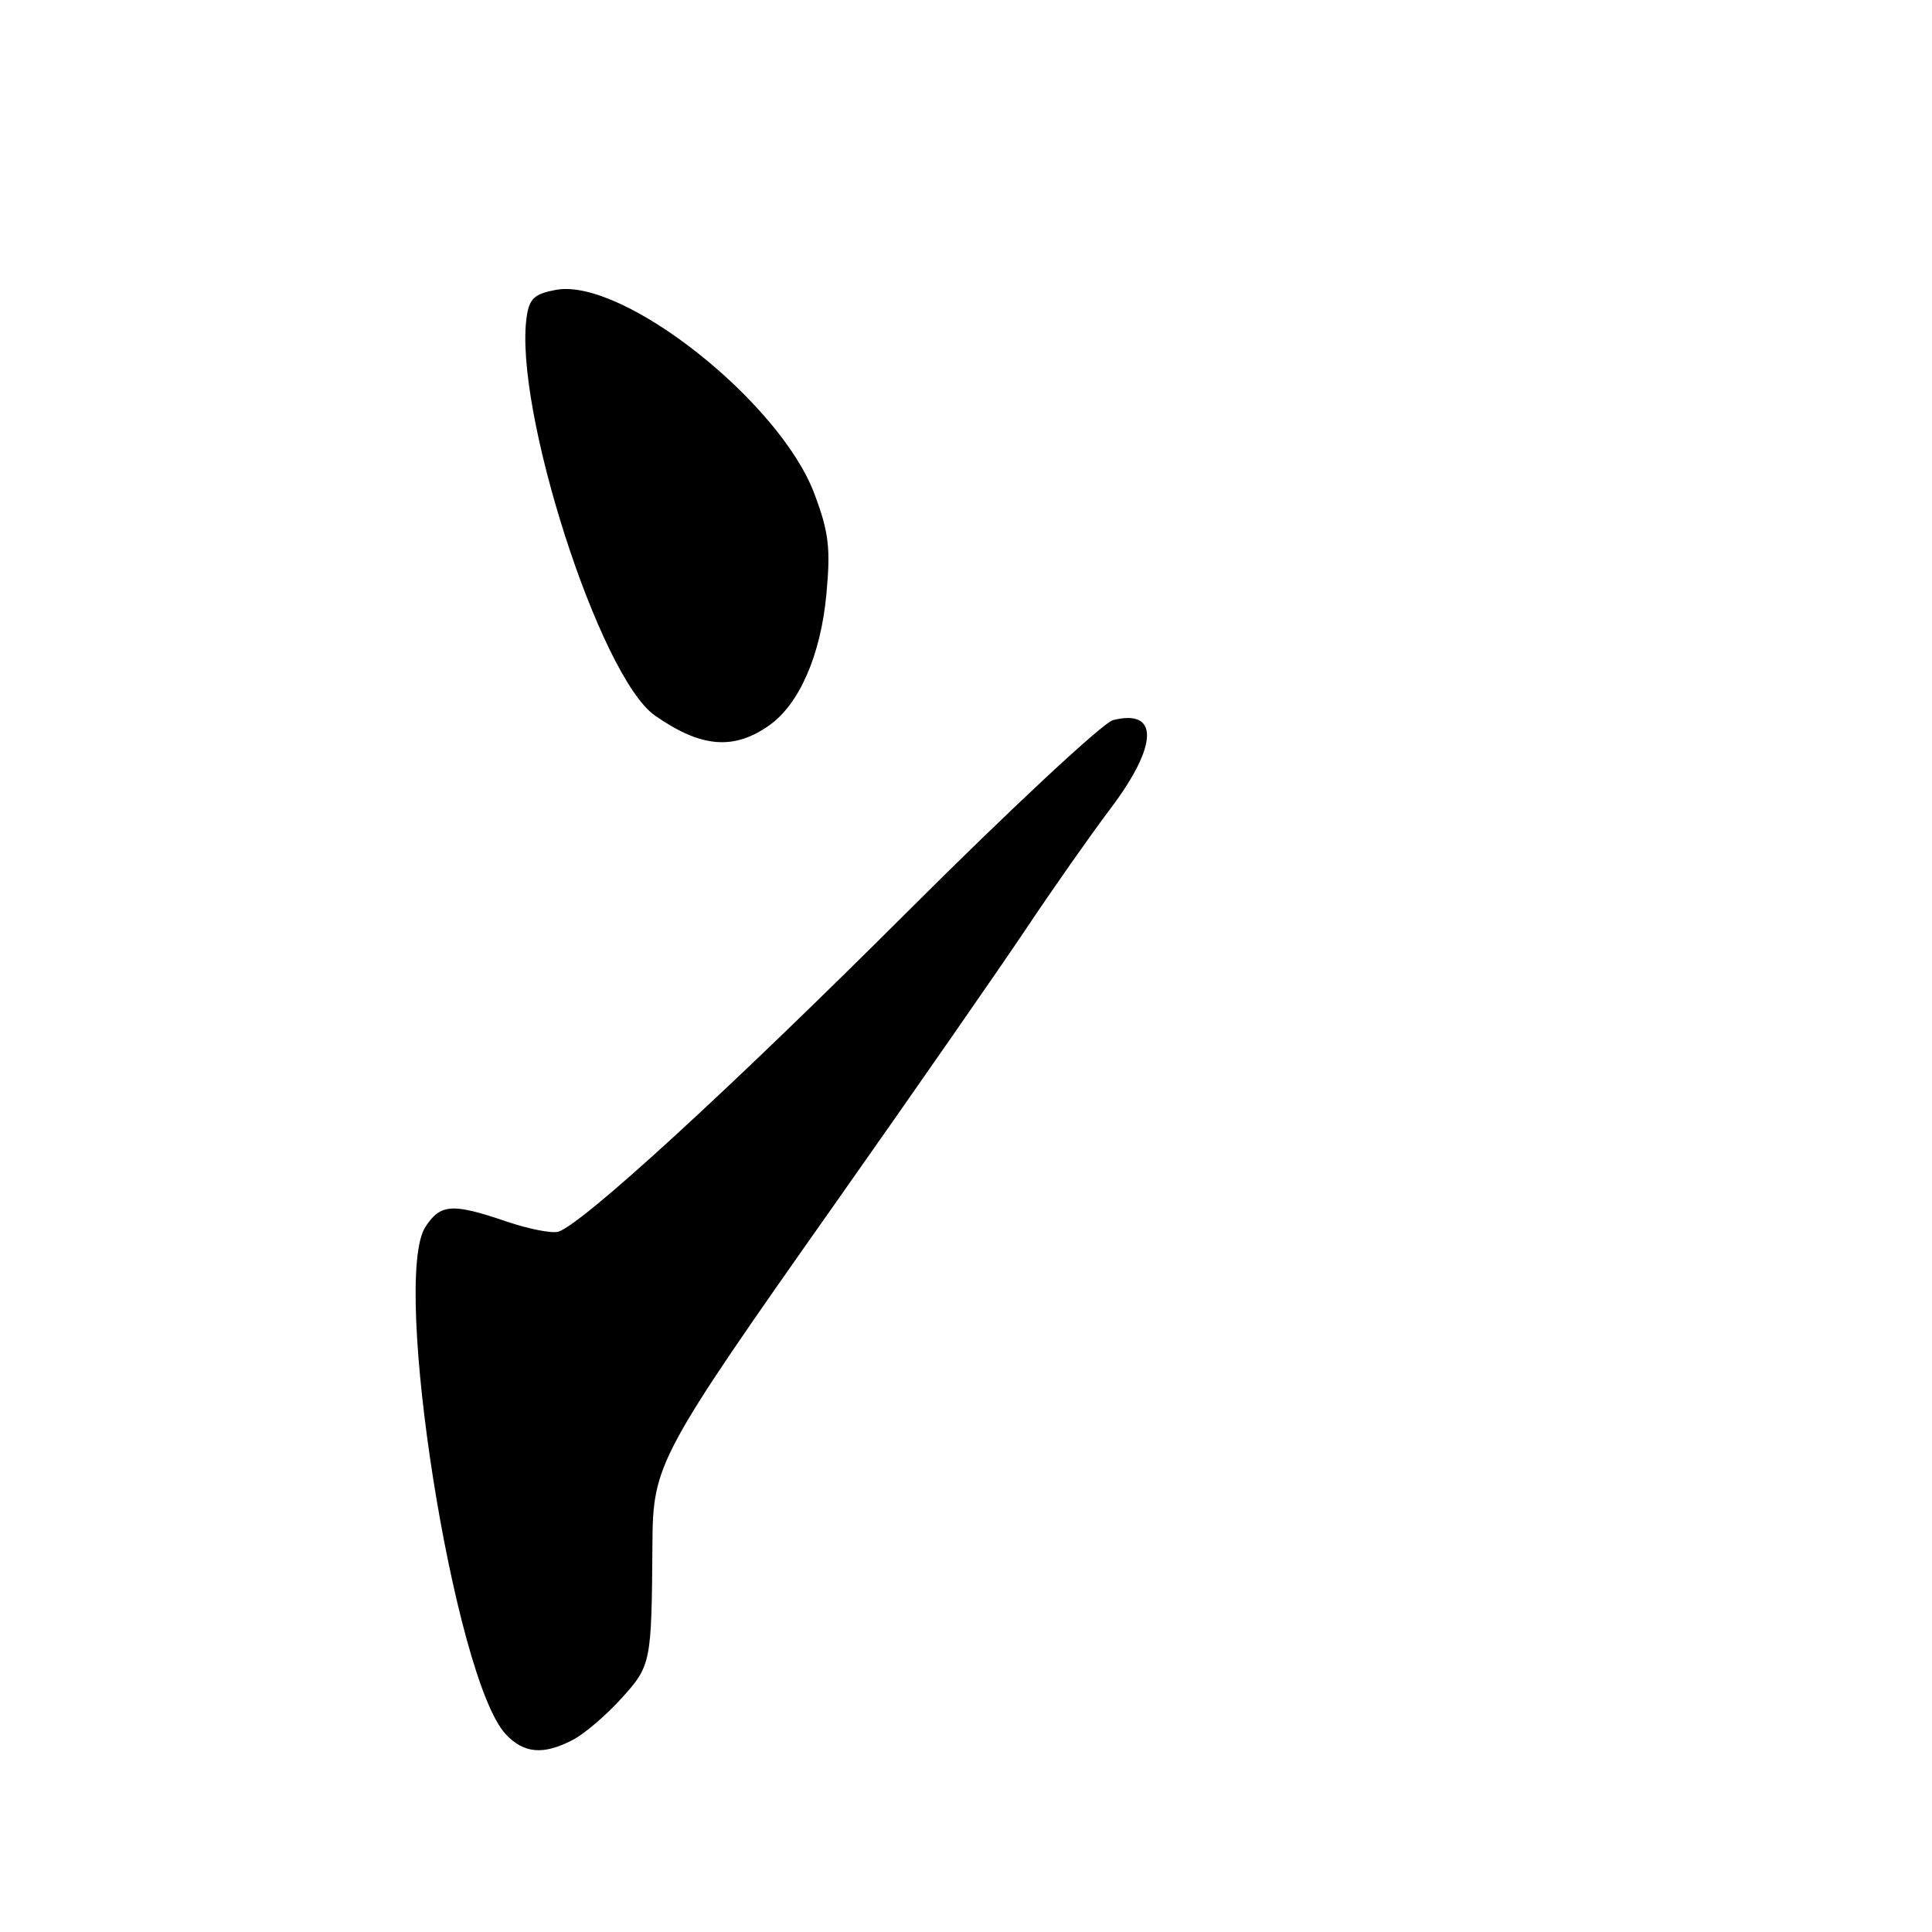 <?xml version="1.0" encoding="UTF-8" standalone="no"?>
<!DOCTYPE svg PUBLIC "-//W3C//DTD SVG 1.1//EN" "http://www.w3.org/Graphics/SVG/1.1/DTD/svg11.dtd" >
<svg xmlns="http://www.w3.org/2000/svg" xmlns:xlink="http://www.w3.org/1999/xlink" version="1.1" viewBox="0 0 256 256">
 <g >
 <path fill="currentColor"
d=" M 75.87 230.56 C 77.40 229.78 80.30 227.30 82.33 225.06 C 86.29 220.67 86.34 220.40 86.45 204.50 C 86.52 194.03 87.15 192.84 110.72 159.39 C 121.14 144.60 132.52 128.22 136.01 123.00 C 139.50 117.78 144.52 110.62 147.18 107.10 C 153.47 98.75 153.60 93.88 147.48 95.42 C 146.16 95.75 133.92 107.15 120.29 120.76 C 96.70 144.31 77.26 162.13 74.00 163.20 C 73.17 163.47 70.07 162.86 67.09 161.85 C 59.95 159.41 58.37 159.51 56.38 162.55 C 51.80 169.53 60.17 222.44 67.01 229.79 C 69.41 232.35 71.98 232.58 75.87 230.56 Z  M 101.96 96.09 C 105.92 93.28 108.76 86.76 109.50 78.75 C 110.07 72.63 109.83 70.57 107.94 65.50 C 103.40 53.26 82.49 36.75 73.65 38.41 C 70.82 38.94 70.14 39.56 69.79 41.96 C 68.02 54.07 79.46 89.69 86.78 94.81 C 92.88 99.08 97.23 99.45 101.96 96.09 Z "/>
</g>
</svg>